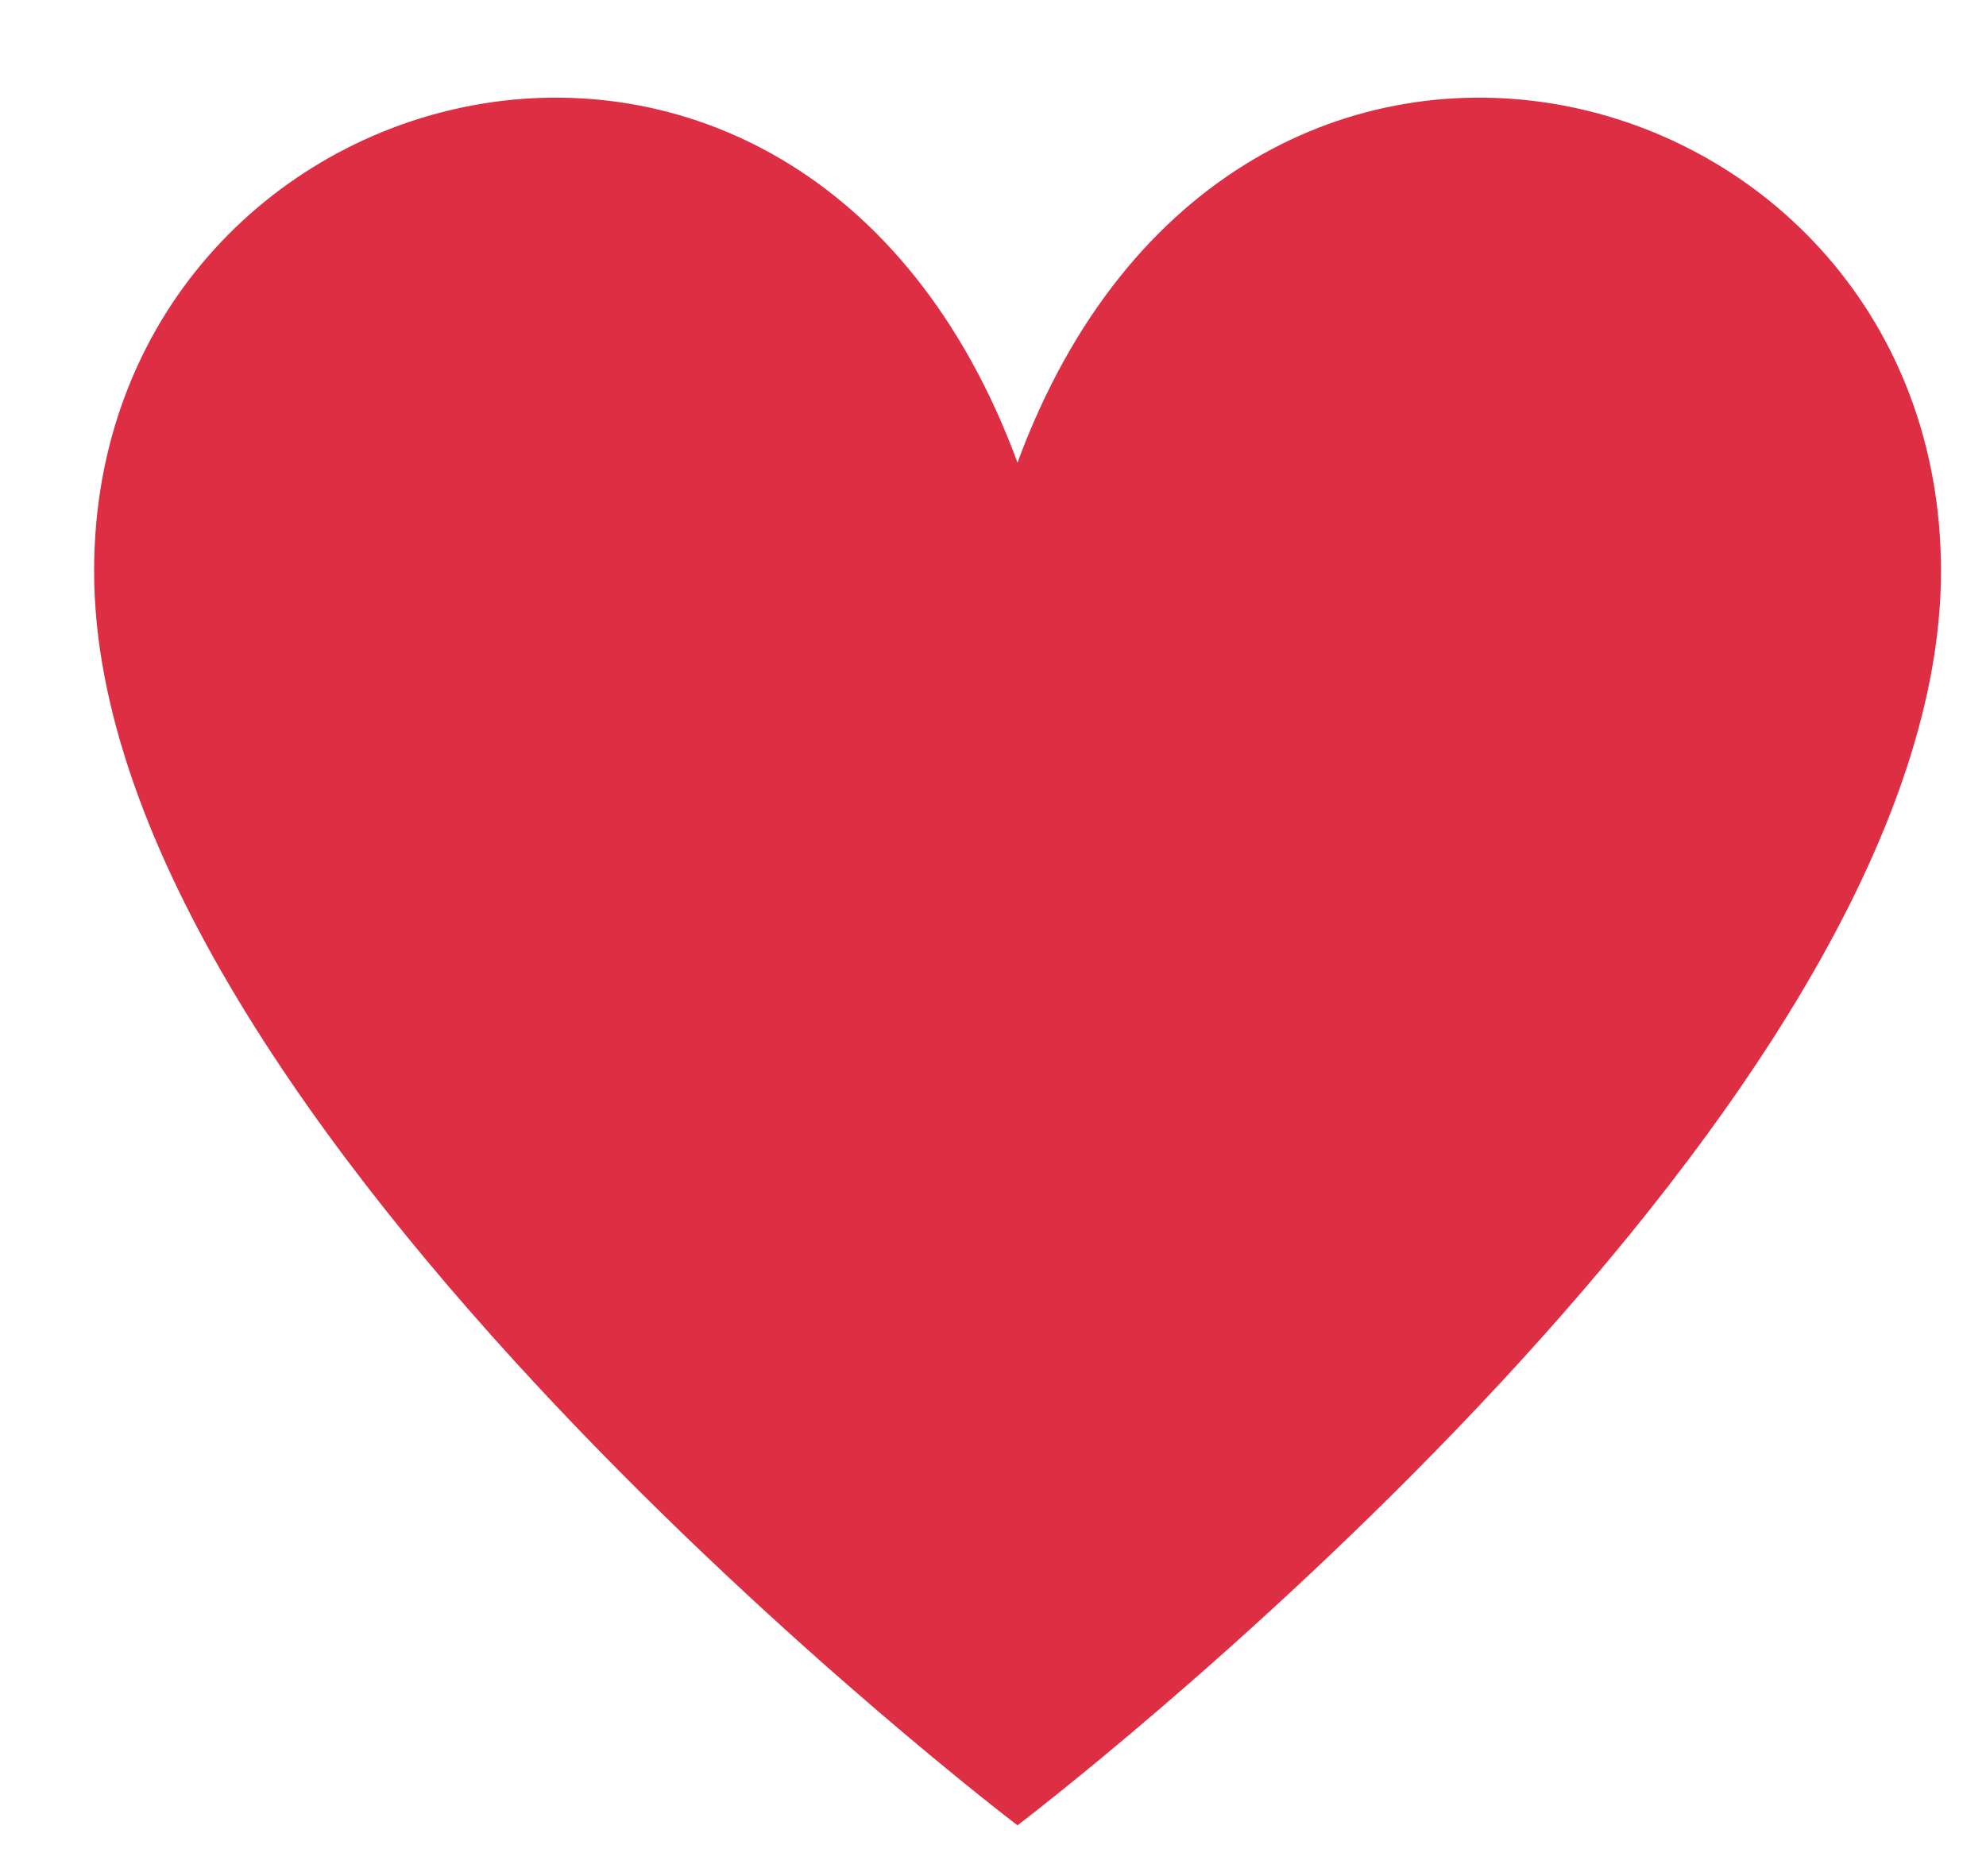 <svg width="18" height="17" viewBox="0 0 18 17" fill="none" xmlns="http://www.w3.org/2000/svg">
<path fill-rule="evenodd" clip-rule="evenodd" d="M0.853 5.175C0.853 0.563 7.254 -1.147 9.222 4.192C11.191 -1.147 17.592 0.563 17.592 5.175C17.592 10.185 9.222 16.54 9.222 16.54C9.222 16.54 0.853 10.185 0.853 5.175Z" fill="#DD2E44"/>
</svg>
